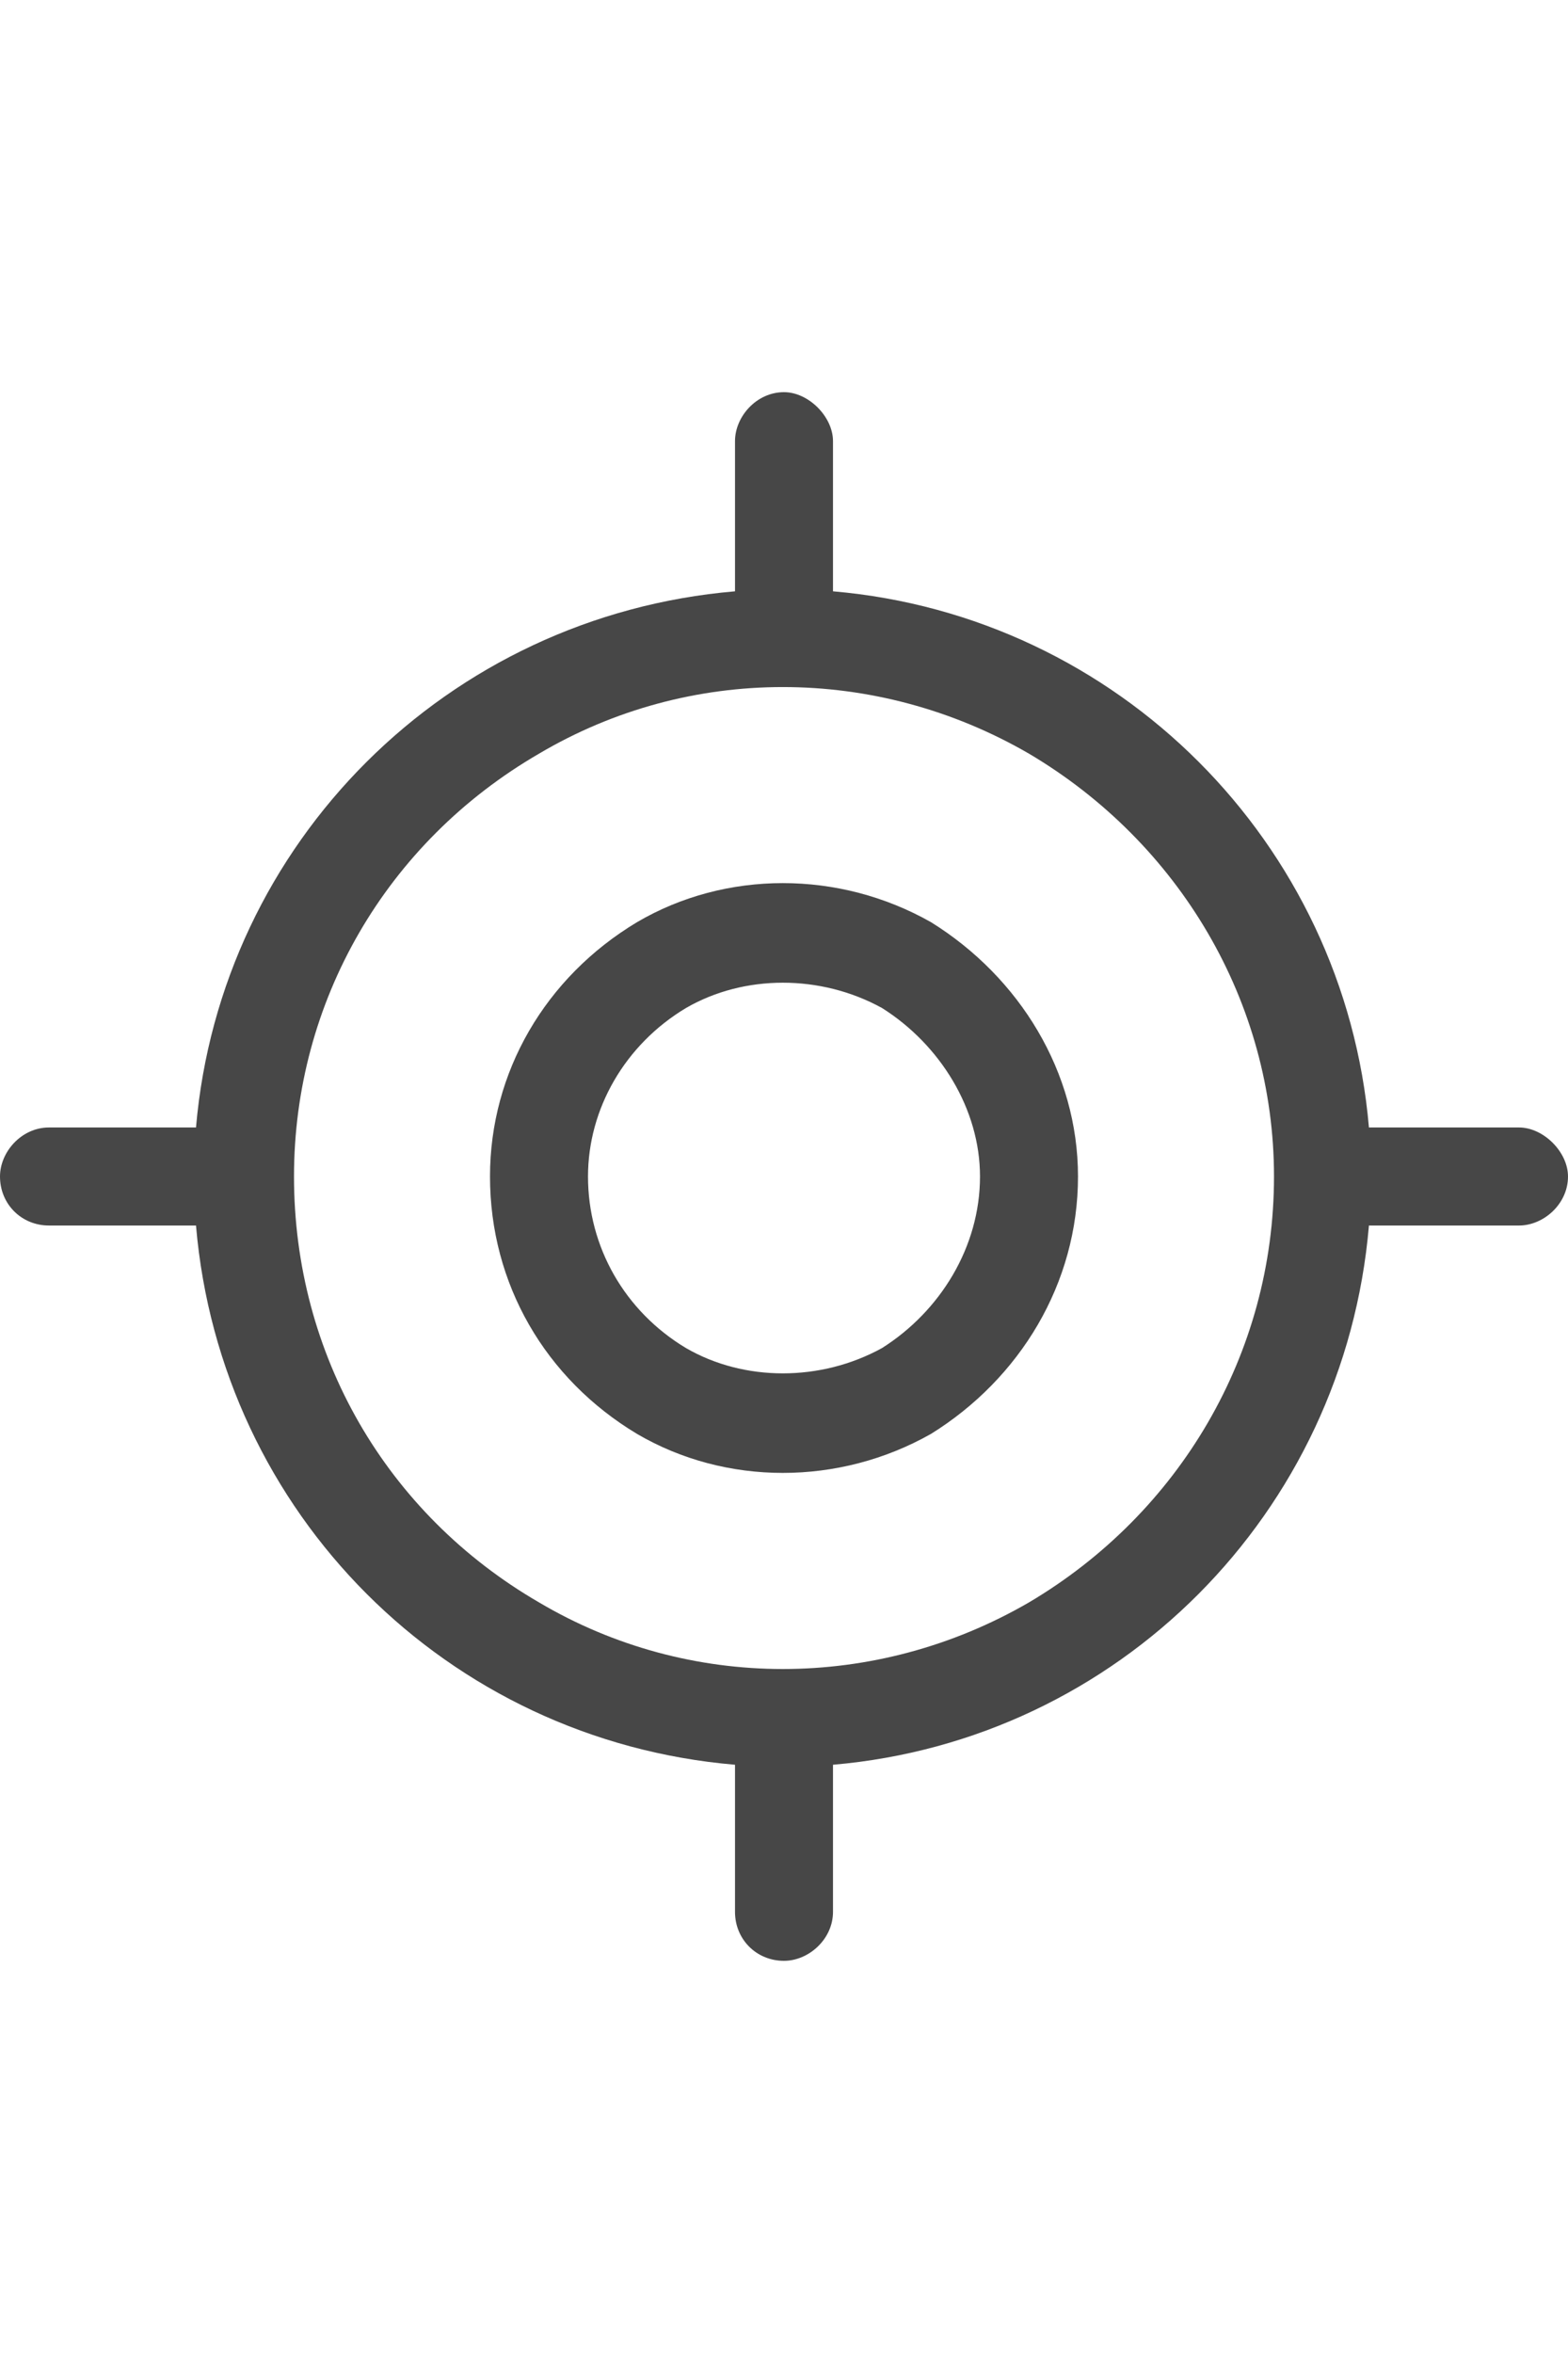 <svg width="24" height="36" viewBox="0 0 24 36" fill="none" xmlns="http://www.w3.org/2000/svg">
<g id="label-paired / xl / location-crosshairs-xl / regular" clip-path="url(#clip0_2556_19699)">
<path id="icon" d="M12 6C12.375 6 12.75 6.375 12.75 6.75V9.047C17.109 9.422 20.578 12.891 20.953 17.25H23.25C23.625 17.25 24 17.625 24 18C24 18.422 23.625 18.75 23.25 18.75H20.953C20.578 23.156 17.109 26.625 12.75 27V29.25C12.75 29.672 12.375 30 12 30C11.578 30 11.25 29.672 11.25 29.25V27C6.844 26.625 3.375 23.156 3 18.75H0.75C0.328 18.75 0 18.422 0 18C0 17.625 0.328 17.25 0.75 17.25H3C3.375 12.891 6.844 9.422 11.25 9.047V6.75C11.25 6.375 11.578 6 12 6ZM4.5 18C4.5 20.719 5.906 23.156 8.25 24.516C10.547 25.875 13.406 25.875 15.75 24.516C18.047 23.156 19.5 20.719 19.5 18C19.5 15.328 18.047 12.891 15.75 11.531C13.406 10.172 10.547 10.172 8.25 11.531C5.906 12.891 4.5 15.328 4.5 18ZM15 18C15 16.969 14.391 15.984 13.5 15.422C12.562 14.906 11.391 14.906 10.5 15.422C9.562 15.984 9 16.969 9 18C9 19.078 9.562 20.062 10.5 20.625C11.391 21.141 12.562 21.141 13.5 20.625C14.391 20.062 15 19.078 15 18ZM7.5 18C7.5 16.406 8.344 14.953 9.75 14.109C11.109 13.312 12.844 13.312 14.25 14.109C15.609 14.953 16.5 16.406 16.5 18C16.5 19.641 15.609 21.094 14.25 21.938C12.844 22.734 11.109 22.734 9.75 21.938C8.344 21.094 7.5 19.641 7.5 18Z" fill="black" fill-opacity="0.72"/>
</g>
<defs>
<clipPath id="clip0_2556_19699">
<rect width="24" height="36" fill="white"/>
</clipPath>
</defs>
</svg>
